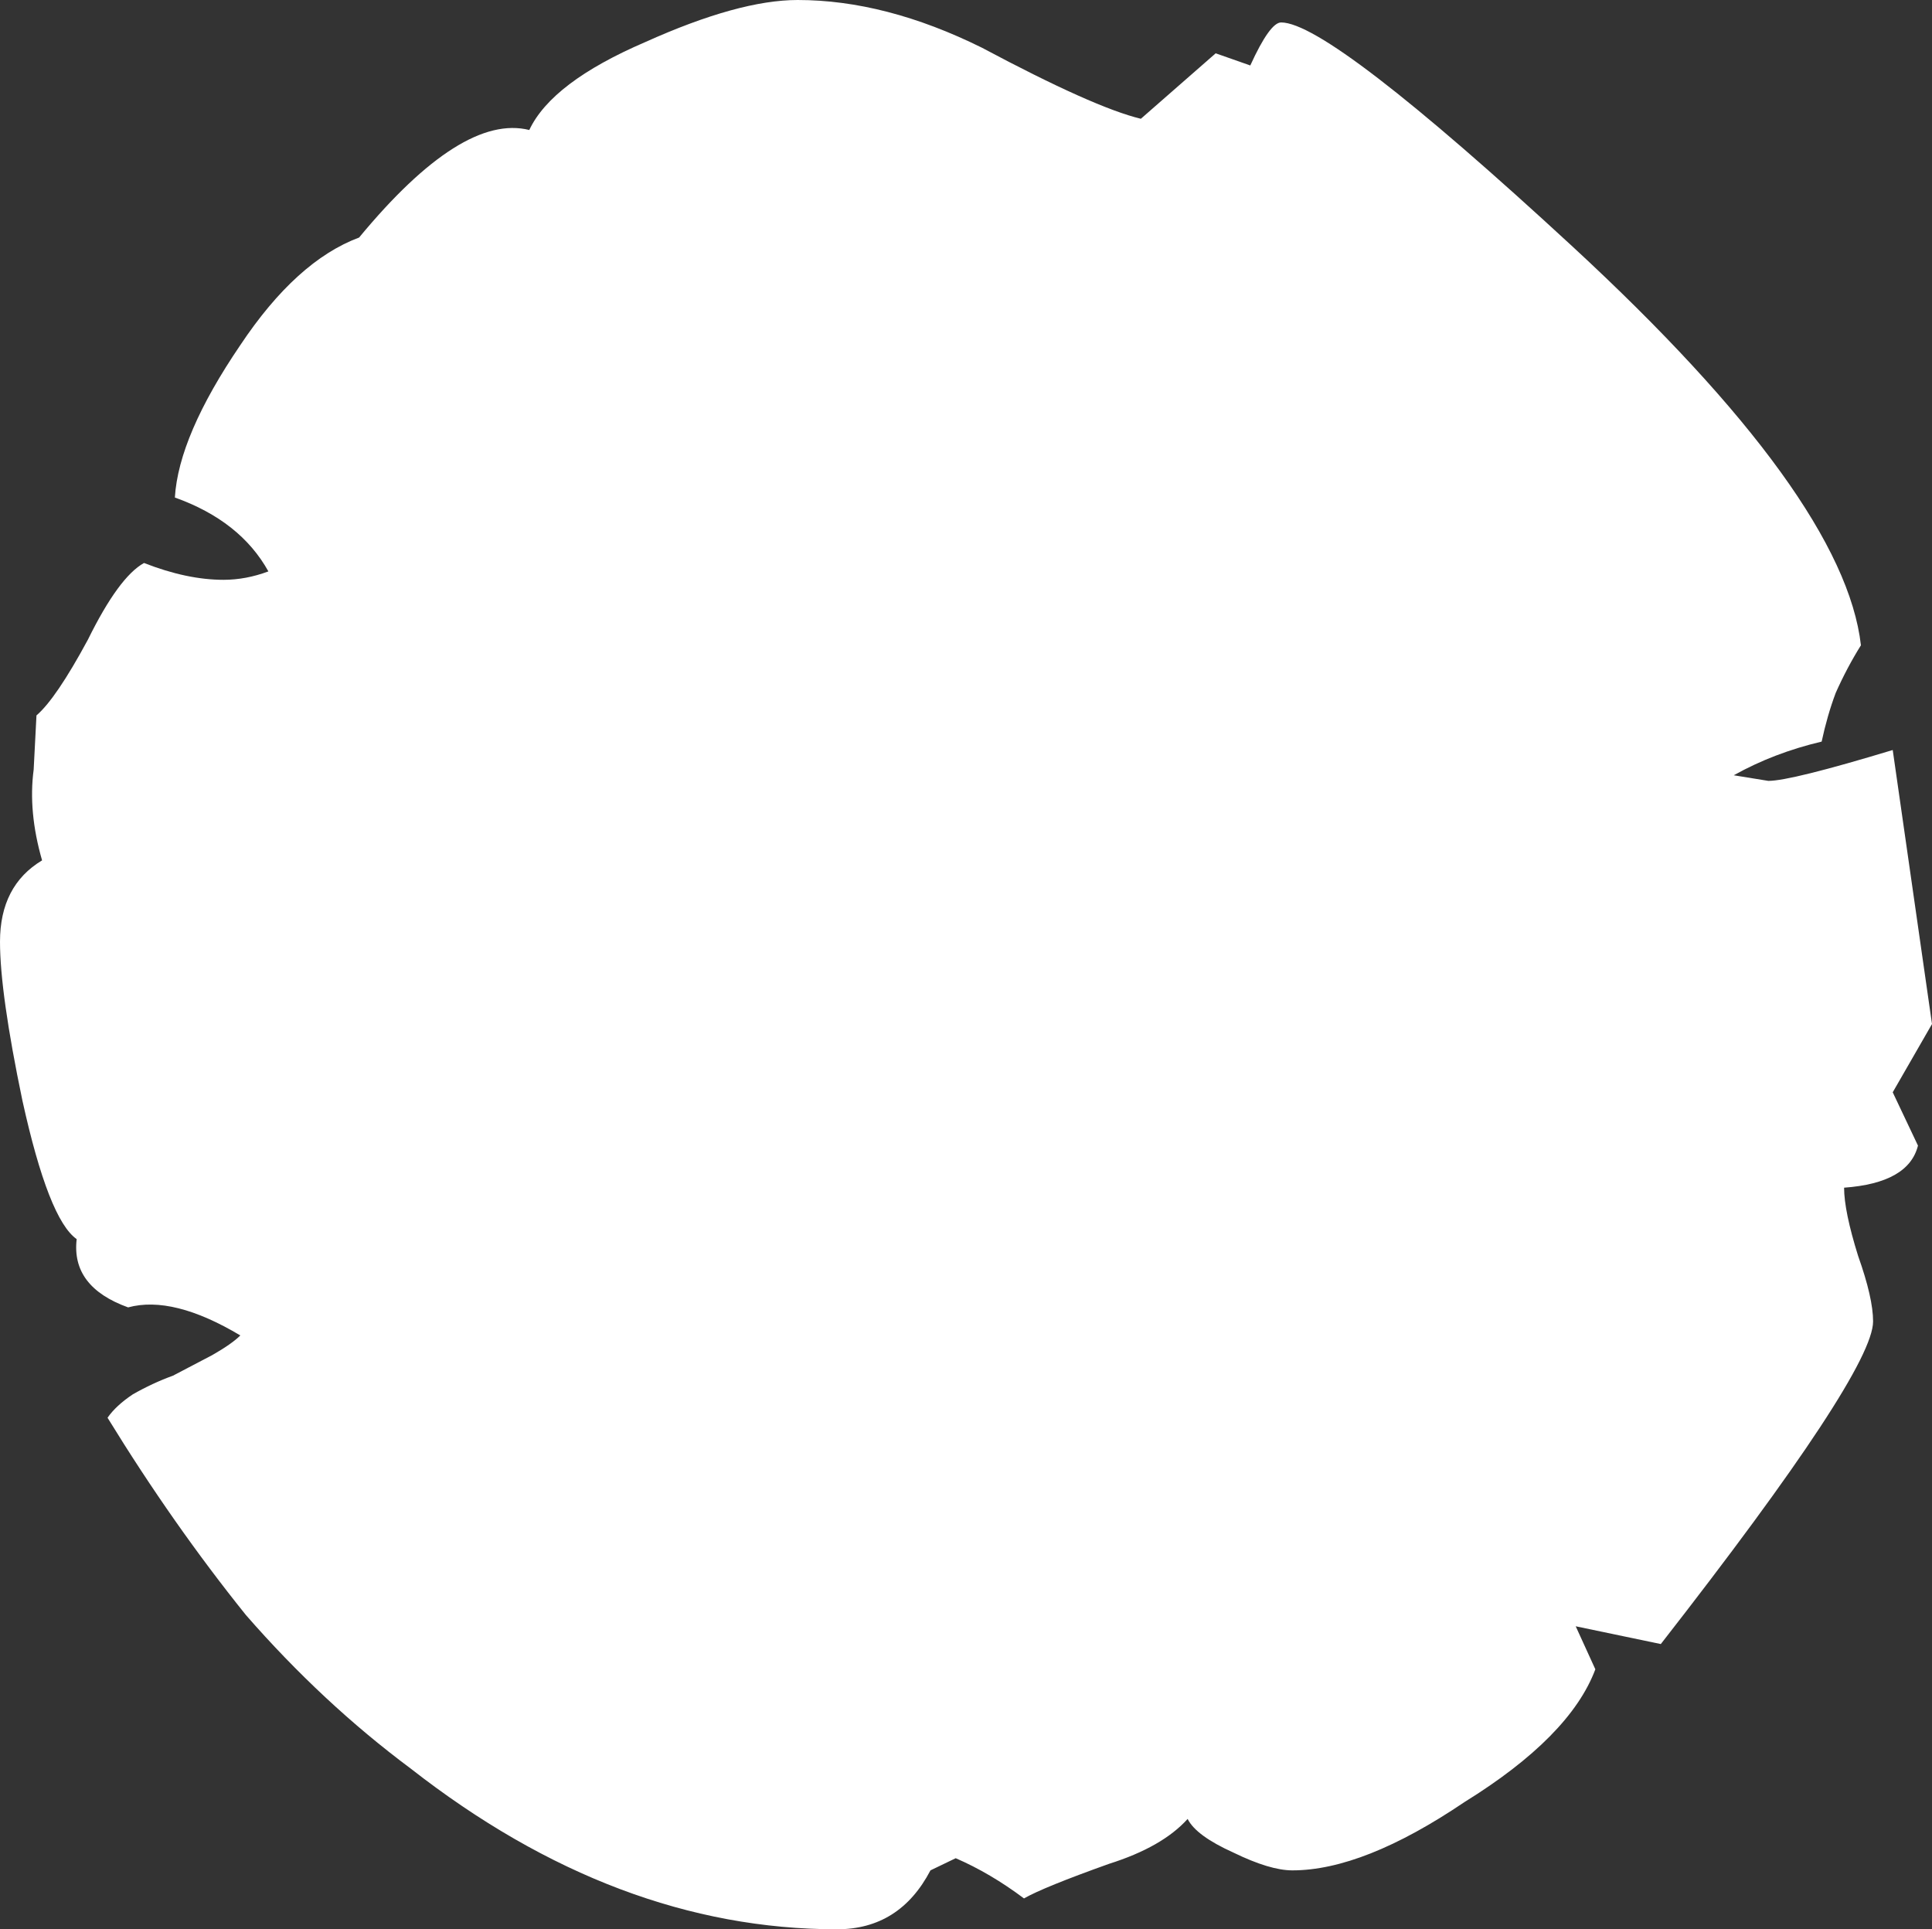 <svg xmlns="http://www.w3.org/2000/svg" viewBox="0 0 20.66 20.63" fill="#FFFFFF"><rect x="0" y="0" width="20.66" height="20.63" fill="#333333" stroke="none"/><path d="M20.66 10.95l-.42.73.27.57q-.1.4-.79.45 0 .25.15.73.16.45.16.7 0 .54-2.27 3.45l-.91-.19.21.46q-.27.72-1.4 1.42-1.08.73-1.84.73-.24 0-.63-.19-.4-.18-.49-.36-.27.3-.84.48-.7.25-.91.37-.36-.27-.73-.43l-.27.13q-.33.63-1 .63-2.36 0-4.56-1.72-.94-.7-1.76-1.64-.78-.97-1.48-2.11.09-.13.27-.25.21-.12.43-.2l.42-.22q.21-.12.3-.21-.72-.43-1.2-.3-.61-.22-.55-.73-.3-.21-.58-1.48Q0 10.62 0 10.07q0-.6.45-.87-.15-.52-.09-.97l.03-.58q.21-.18.55-.81.33-.67.6-.82.46.18.85.18.24 0 .48-.09-.3-.54-1-.79.04-.66.7-1.63.6-.9 1.27-1.15 1.1-1.33 1.82-1.15Q5.9.88 6.9.45 7.9 0 8.53 0q.94 0 1.97.51 1.2.64 1.7.76l.8-.7.37.13q.21-.46.33-.46.52 0 3.12 2.4 2.9 2.68 3.08 4.26-.15.24-.27.51-.09.24-.15.52-.51.12-.94.36l.37.06q.24 0 1.33-.33z"/></svg>
